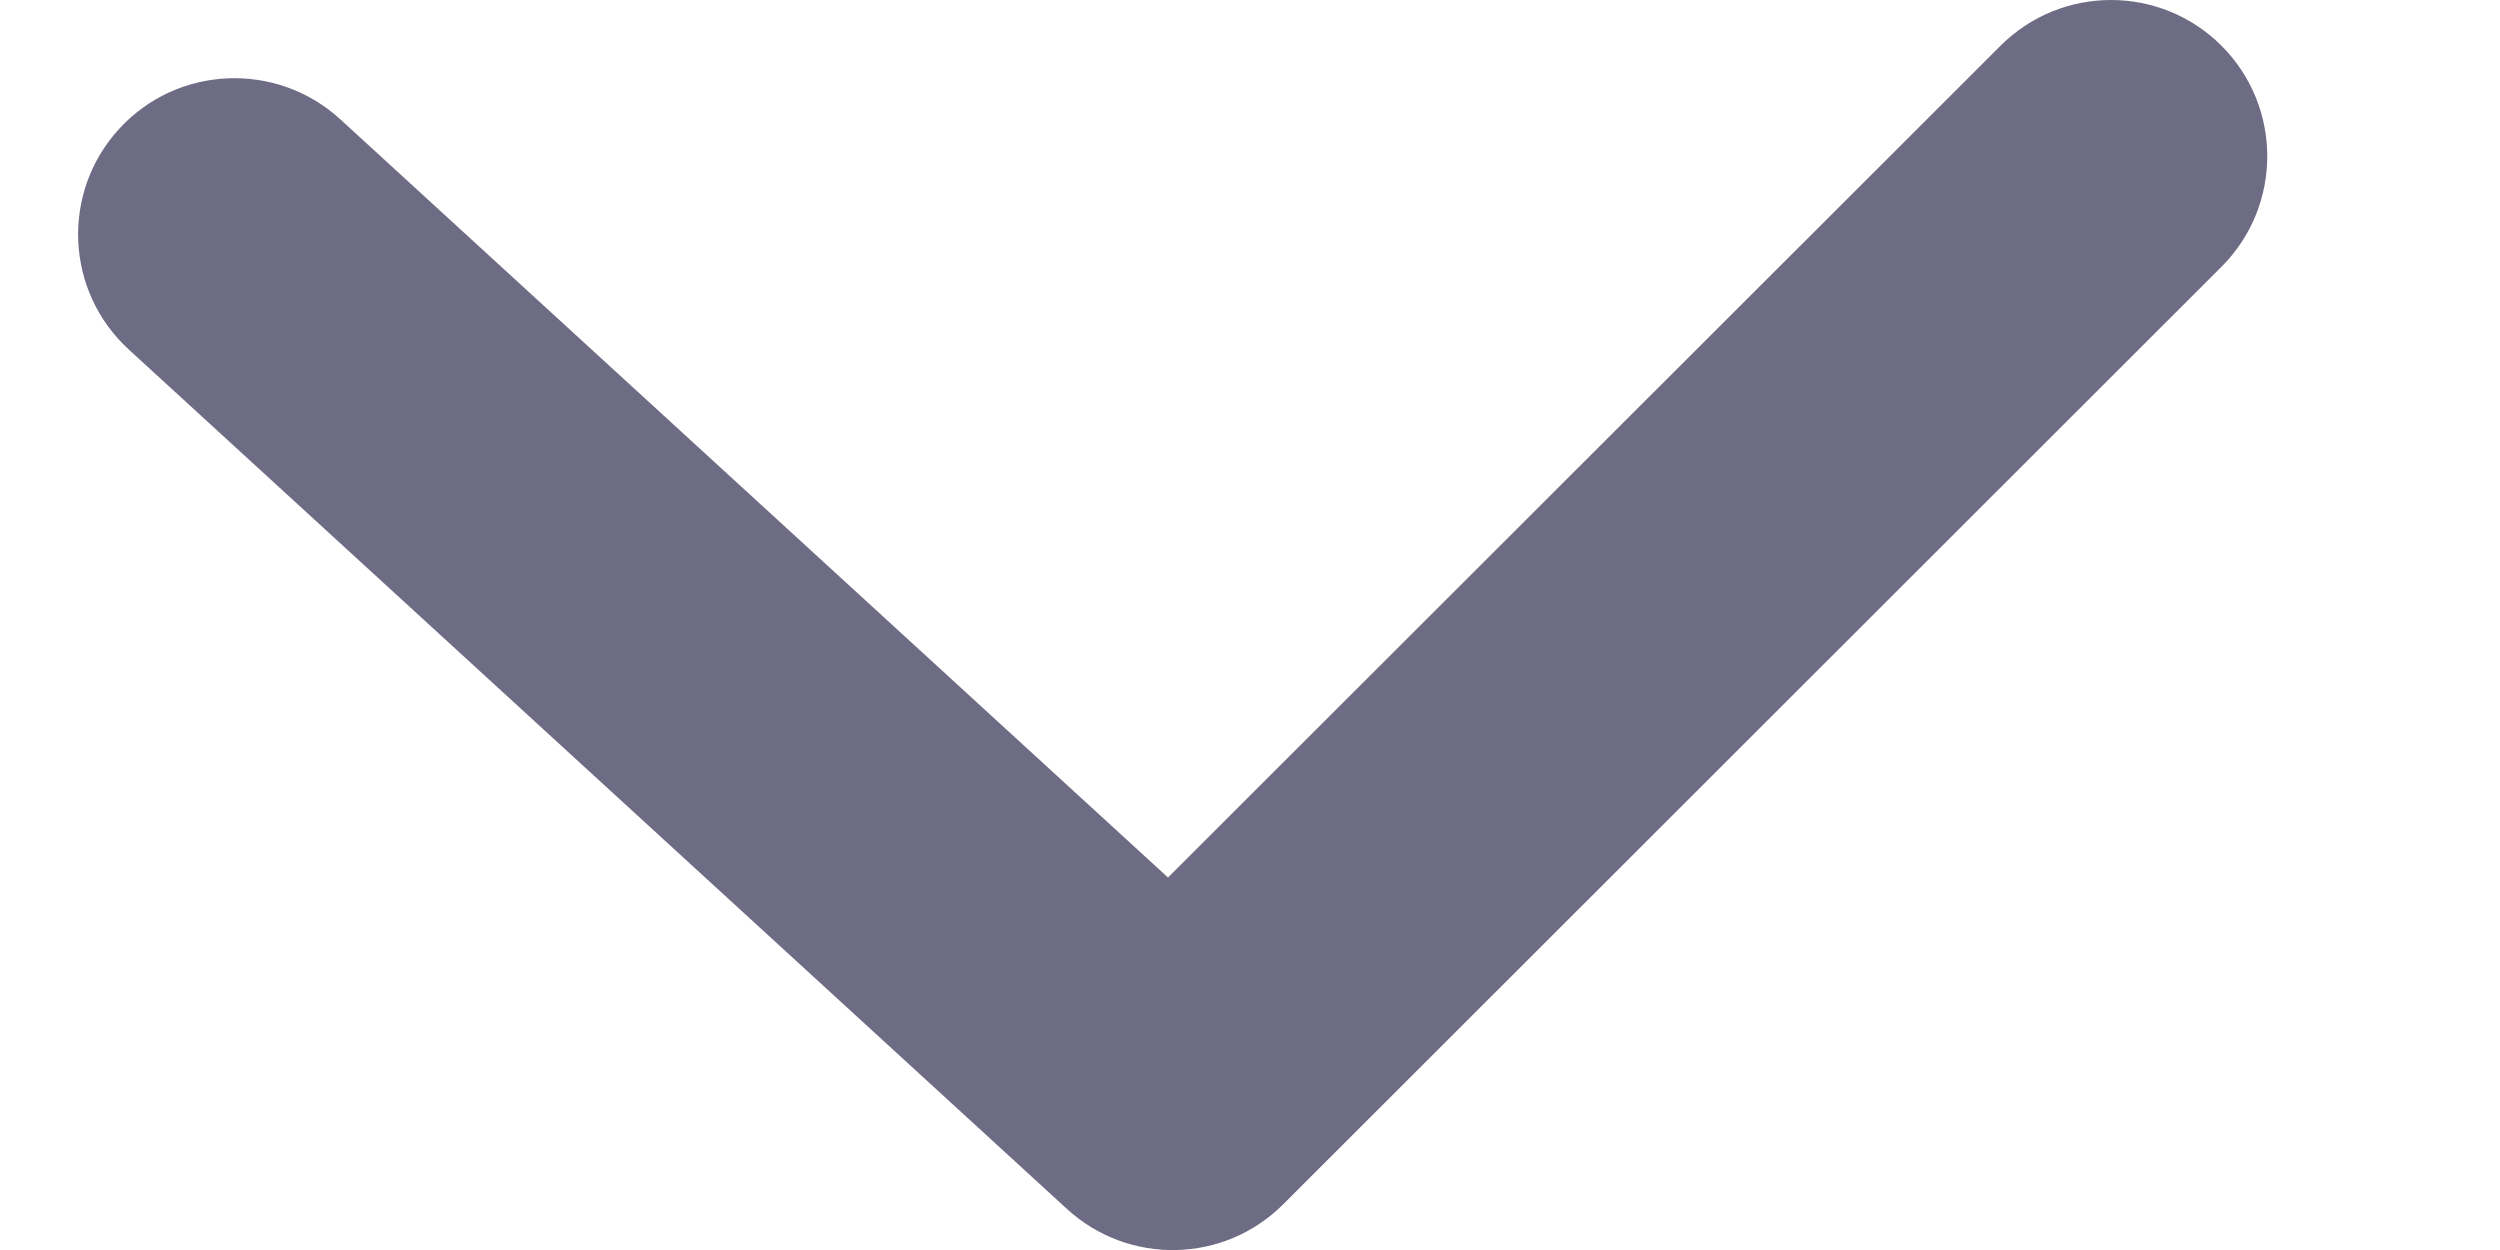 <svg width="10" height="5" viewBox="0 0 10 5" fill="none" xmlns="http://www.w3.org/2000/svg">
<path d="M8.002 0.183C8.246 -0.061 8.642 -0.061 8.886 0.183C9.13 0.427 9.13 0.823 8.886 1.067L5.133 4.817C4.896 5.054 4.515 5.062 4.268 4.836L0.515 1.398C0.261 1.165 0.243 0.77 0.477 0.515C0.71 0.261 1.106 0.244 1.361 0.477L4.672 3.51L8.002 0.183Z" fill="#6E6C85"/>
</svg>

